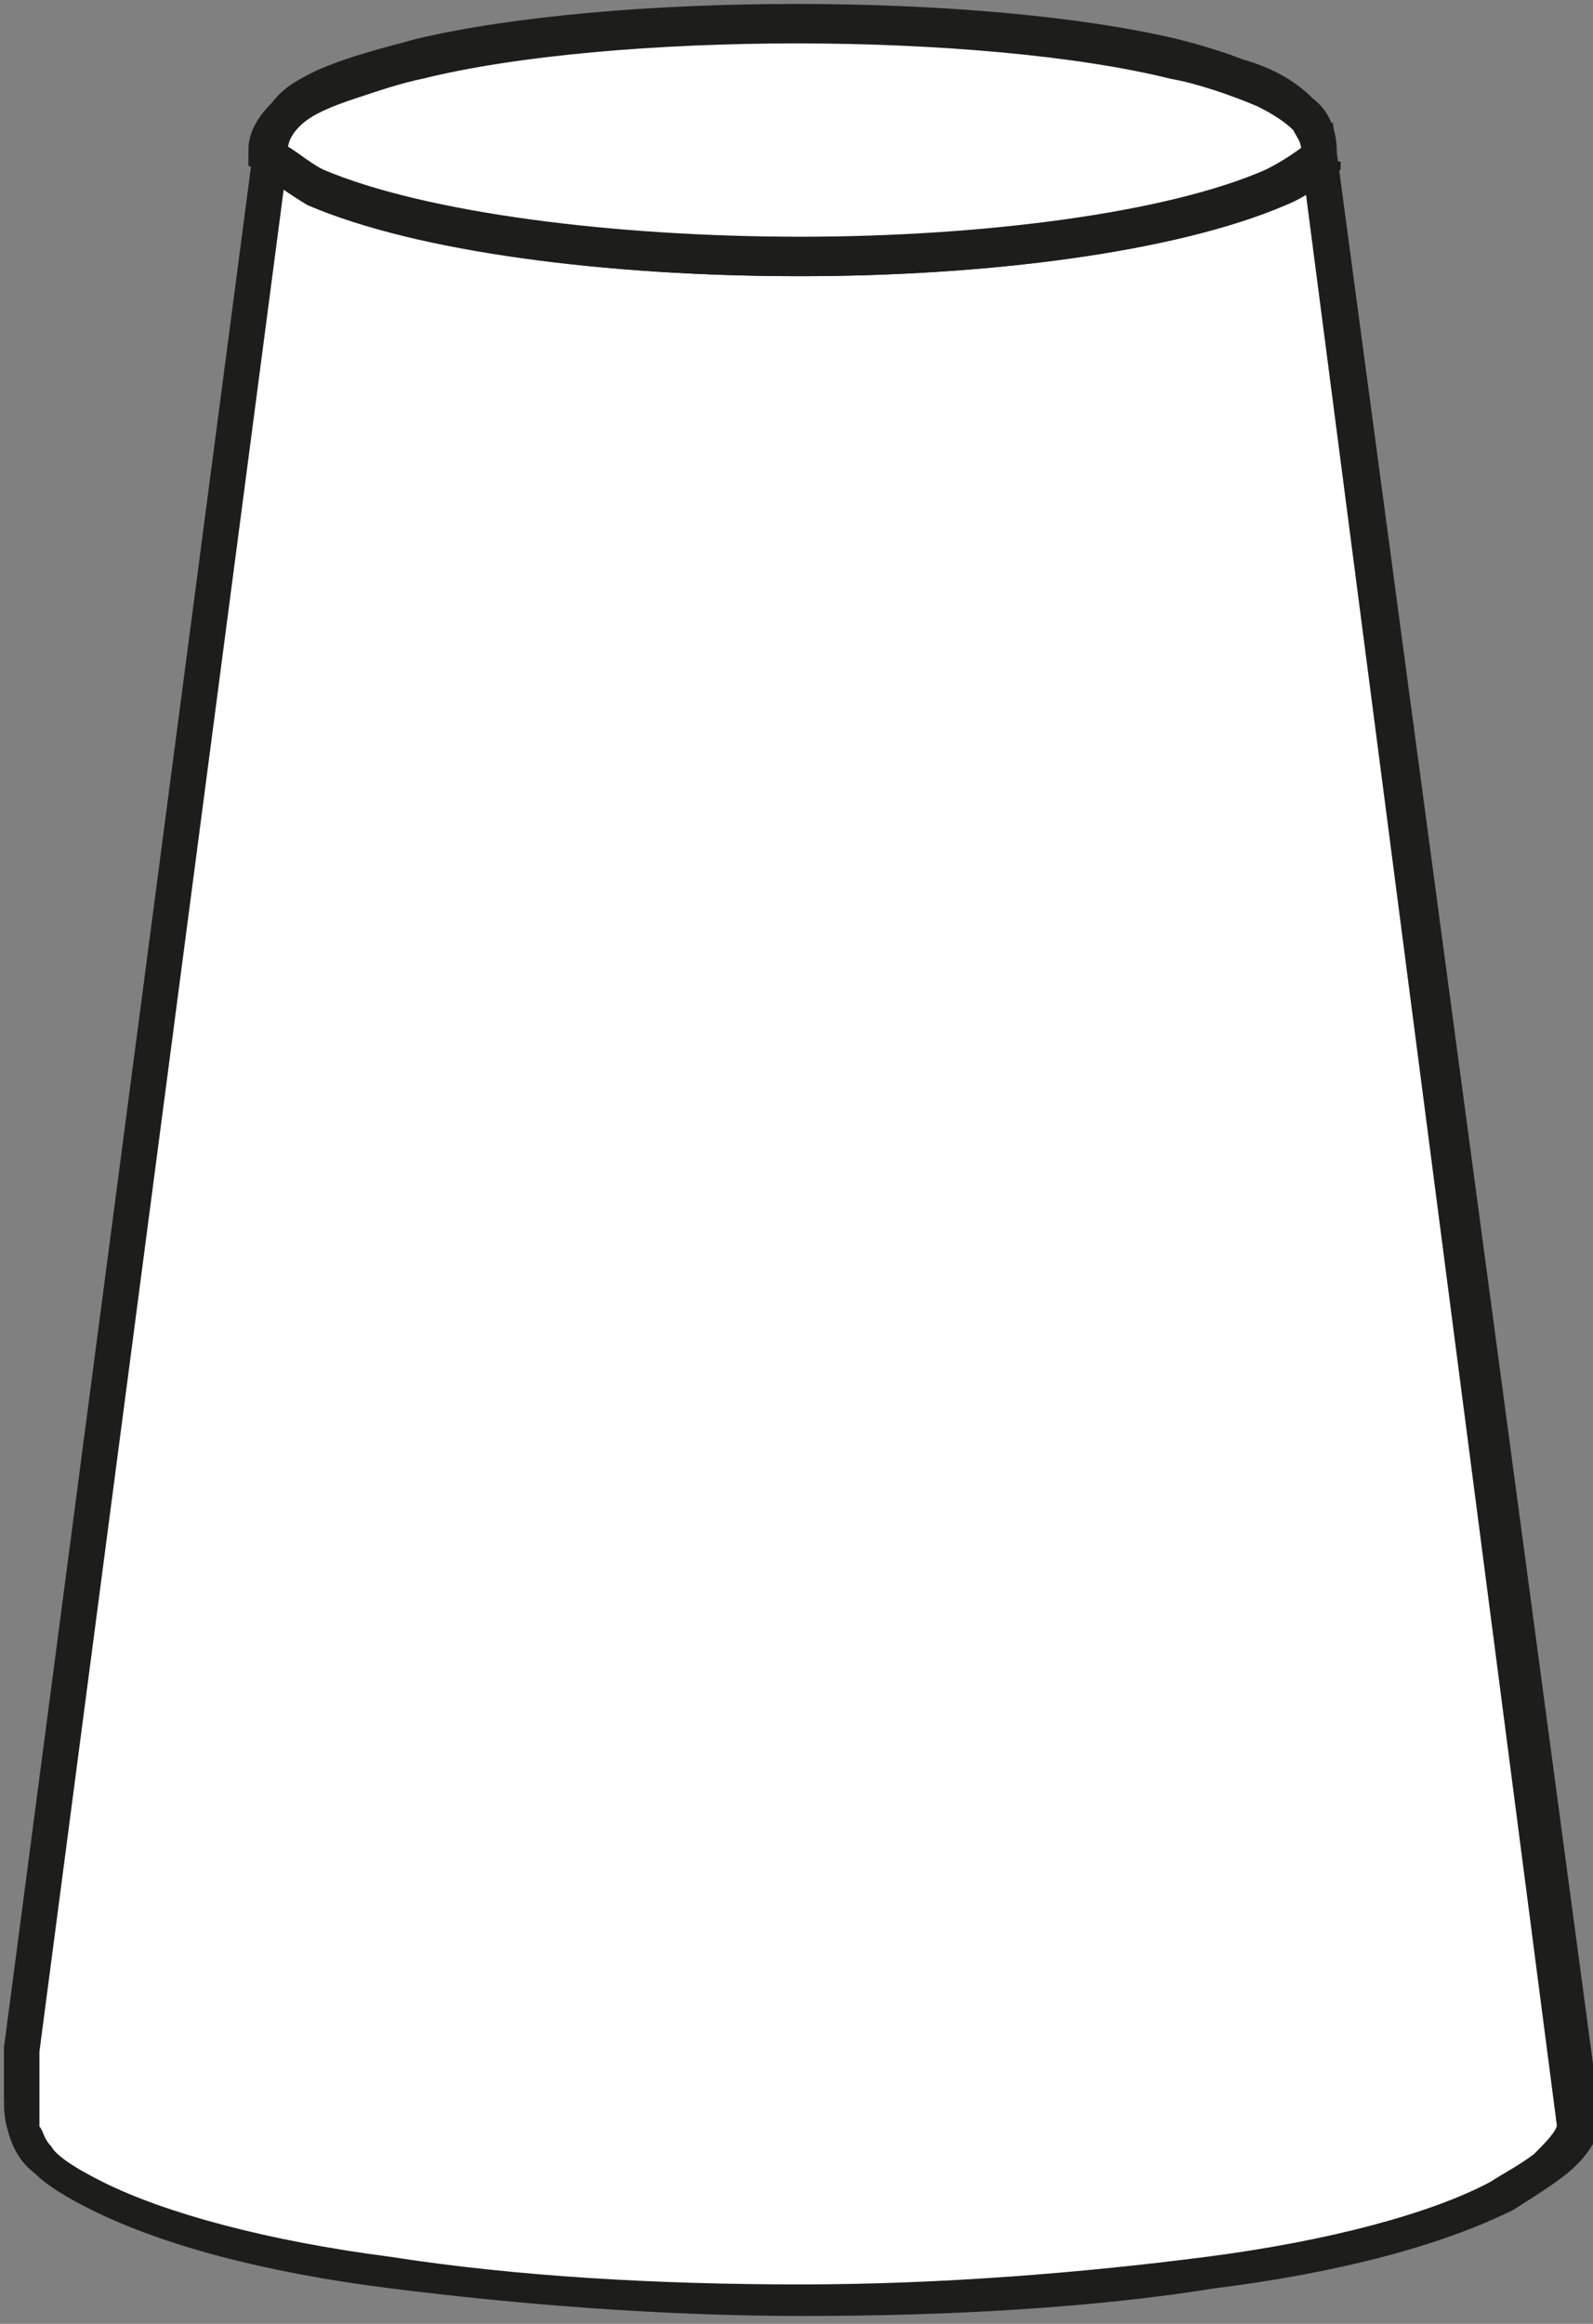 <?xml version="1.0" encoding="utf-8"?>
<!-- Generator: Adobe Illustrator 29.4.0, SVG Export Plug-In . SVG Version: 9.03 Build 0)  -->
<svg version="1.1" id="Warstwa_1" xmlns="http://www.w3.org/2000/svg" xmlns:xlink="http://www.w3.org/1999/xlink" x="0px" y="0px"
	 viewBox="0 0 40.4 58.9" style="enable-background:new 0 0 40.4 58.9;" xml:space="preserve">
<rect x="0" y="0" width="40.4" height="58.9" fill="#808080" stroke="none"/>
<style type="text/css">
	.st0{fill:#FFFFFF;}
	.st1{fill:#1D1E1C;}
</style>
<g>
	<path class="st0" d="M33.5,4l6.5,49.9c-0.2,0.7-1.3,1.4-2,1.8c-6.6,3.5-29,3.5-35.6,0c-2-1.1-1.9-1.5-1.8-3.7L6.8,4
		C7.2,4.2,7.6,4.5,8,4.7c5.4,2.3,19,2.4,24.3,0C32.7,4.5,33.1,4.2,33.5,4z"/>
	<path class="st1" d="M33.5,4L33,4L39.5,54l0.5-0.1l-0.5-0.1c0,0.2-0.3,0.5-0.6,0.8c-0.4,0.3-0.8,0.5-1.1,0.7
		c-1.5,0.8-4.1,1.5-7.2,1.9c-3.1,0.4-6.7,0.7-10.3,0.7c-3.6,0-7.2-0.2-10.4-0.7c-3.1-0.4-5.7-1.1-7.3-1.9c-0.8-0.4-1.2-0.7-1.3-0.9
		C1.1,54.2,1.1,54,1,53.9C1,53.7,1,53.5,1,53.2c0-0.3,0-0.7,0-1.2l-0.5,0L1,52L7.3,4L6.8,4L6.6,4.4c0.3,0.2,0.7,0.5,1.2,0.8
		C10.6,6.4,15.4,7,20.3,7c4.7,0,9.5-0.6,12.3-1.8c0.5-0.2,0.9-0.5,1.2-0.8L33.5,4L33,4L33.5,4l-0.3-0.4c-0.4,0.3-0.7,0.5-1.1,0.7
		C29.6,5.4,24.9,6,20.3,6c-4.7,0-9.5-0.6-12.1-1.7C7.8,4.1,7.5,3.8,7.1,3.6L6.5,3.2L0.1,51.9l0,0c0,0.5,0,0.9,0,1.2
		c0,0.3,0,0.6,0.1,0.9c0.1,0.4,0.3,0.8,0.7,1.1c0.3,0.3,0.8,0.6,1.4,0.9c1.8,0.9,4.4,1.6,7.6,2c3.2,0.4,6.8,0.7,10.5,0.7
		c3.6,0,7.3-0.2,10.4-0.7c3.2-0.4,5.8-1.1,7.6-2c0.3-0.2,0.8-0.5,1.2-0.8c0.4-0.3,0.8-0.7,1-1.3l0-0.1L33.8,3.1l-0.6,0.4L33.5,4z"/>
	<path class="st0" d="M33.5,4c-0.4,0.2-0.7,0.5-1.1,0.7C26.9,7.1,13.4,7.1,8,4.7C7.6,4.5,7.2,4.2,6.8,4c-0.2-1.5,2.5-2.2,3.7-2.5
		c5-1.2,14.2-1.2,19.2,0C31,1.8,33.6,2.4,33.5,4z"/>
	<path class="st1" d="M33.5,4l-0.3-0.4c-0.4,0.3-0.7,0.5-1.1,0.7C29.6,5.4,24.9,6,20.3,6c-4.7,0-9.5-0.6-12.1-1.7
		C7.8,4.1,7.5,3.8,7.1,3.6L6.8,4l0.5-0.1l0-0.1c0-0.2,0.1-0.4,0.3-0.6C7.9,2.9,8.4,2.7,9,2.5c0.6-0.2,1.2-0.4,1.7-0.5
		c2.4-0.6,6-0.9,9.5-0.9c3.5,0,7.1,0.3,9.5,0.9c0.6,0.1,1.5,0.4,2.2,0.7c0.4,0.2,0.7,0.4,0.9,0.6C32.9,3.5,33,3.6,33,3.8l0,0.1
		L33.5,4l-0.3-0.4L33.5,4L33.9,4l0-0.2c0-0.5-0.2-1-0.6-1.3c-0.5-0.5-1.1-0.8-1.8-1C31,1.3,30.3,1.1,29.9,1
		c-2.5-0.6-6.1-0.9-9.7-0.9c-3.6,0-7.2,0.3-9.7,0.9C9.8,1.2,8.9,1.4,8,1.8C7.6,2,7.2,2.2,6.9,2.6C6.6,2.9,6.3,3.3,6.3,3.8l0,0.2
		l0,0.2l0.2,0.1c0.3,0.2,0.7,0.5,1.2,0.8C10.6,6.4,15.4,7,20.3,7c4.7,0,9.5-0.6,12.3-1.8c0.5-0.2,0.9-0.5,1.2-0.8l0.2-0.1l0-0.2
		L33.5,4z"/>
</g>
</svg>
